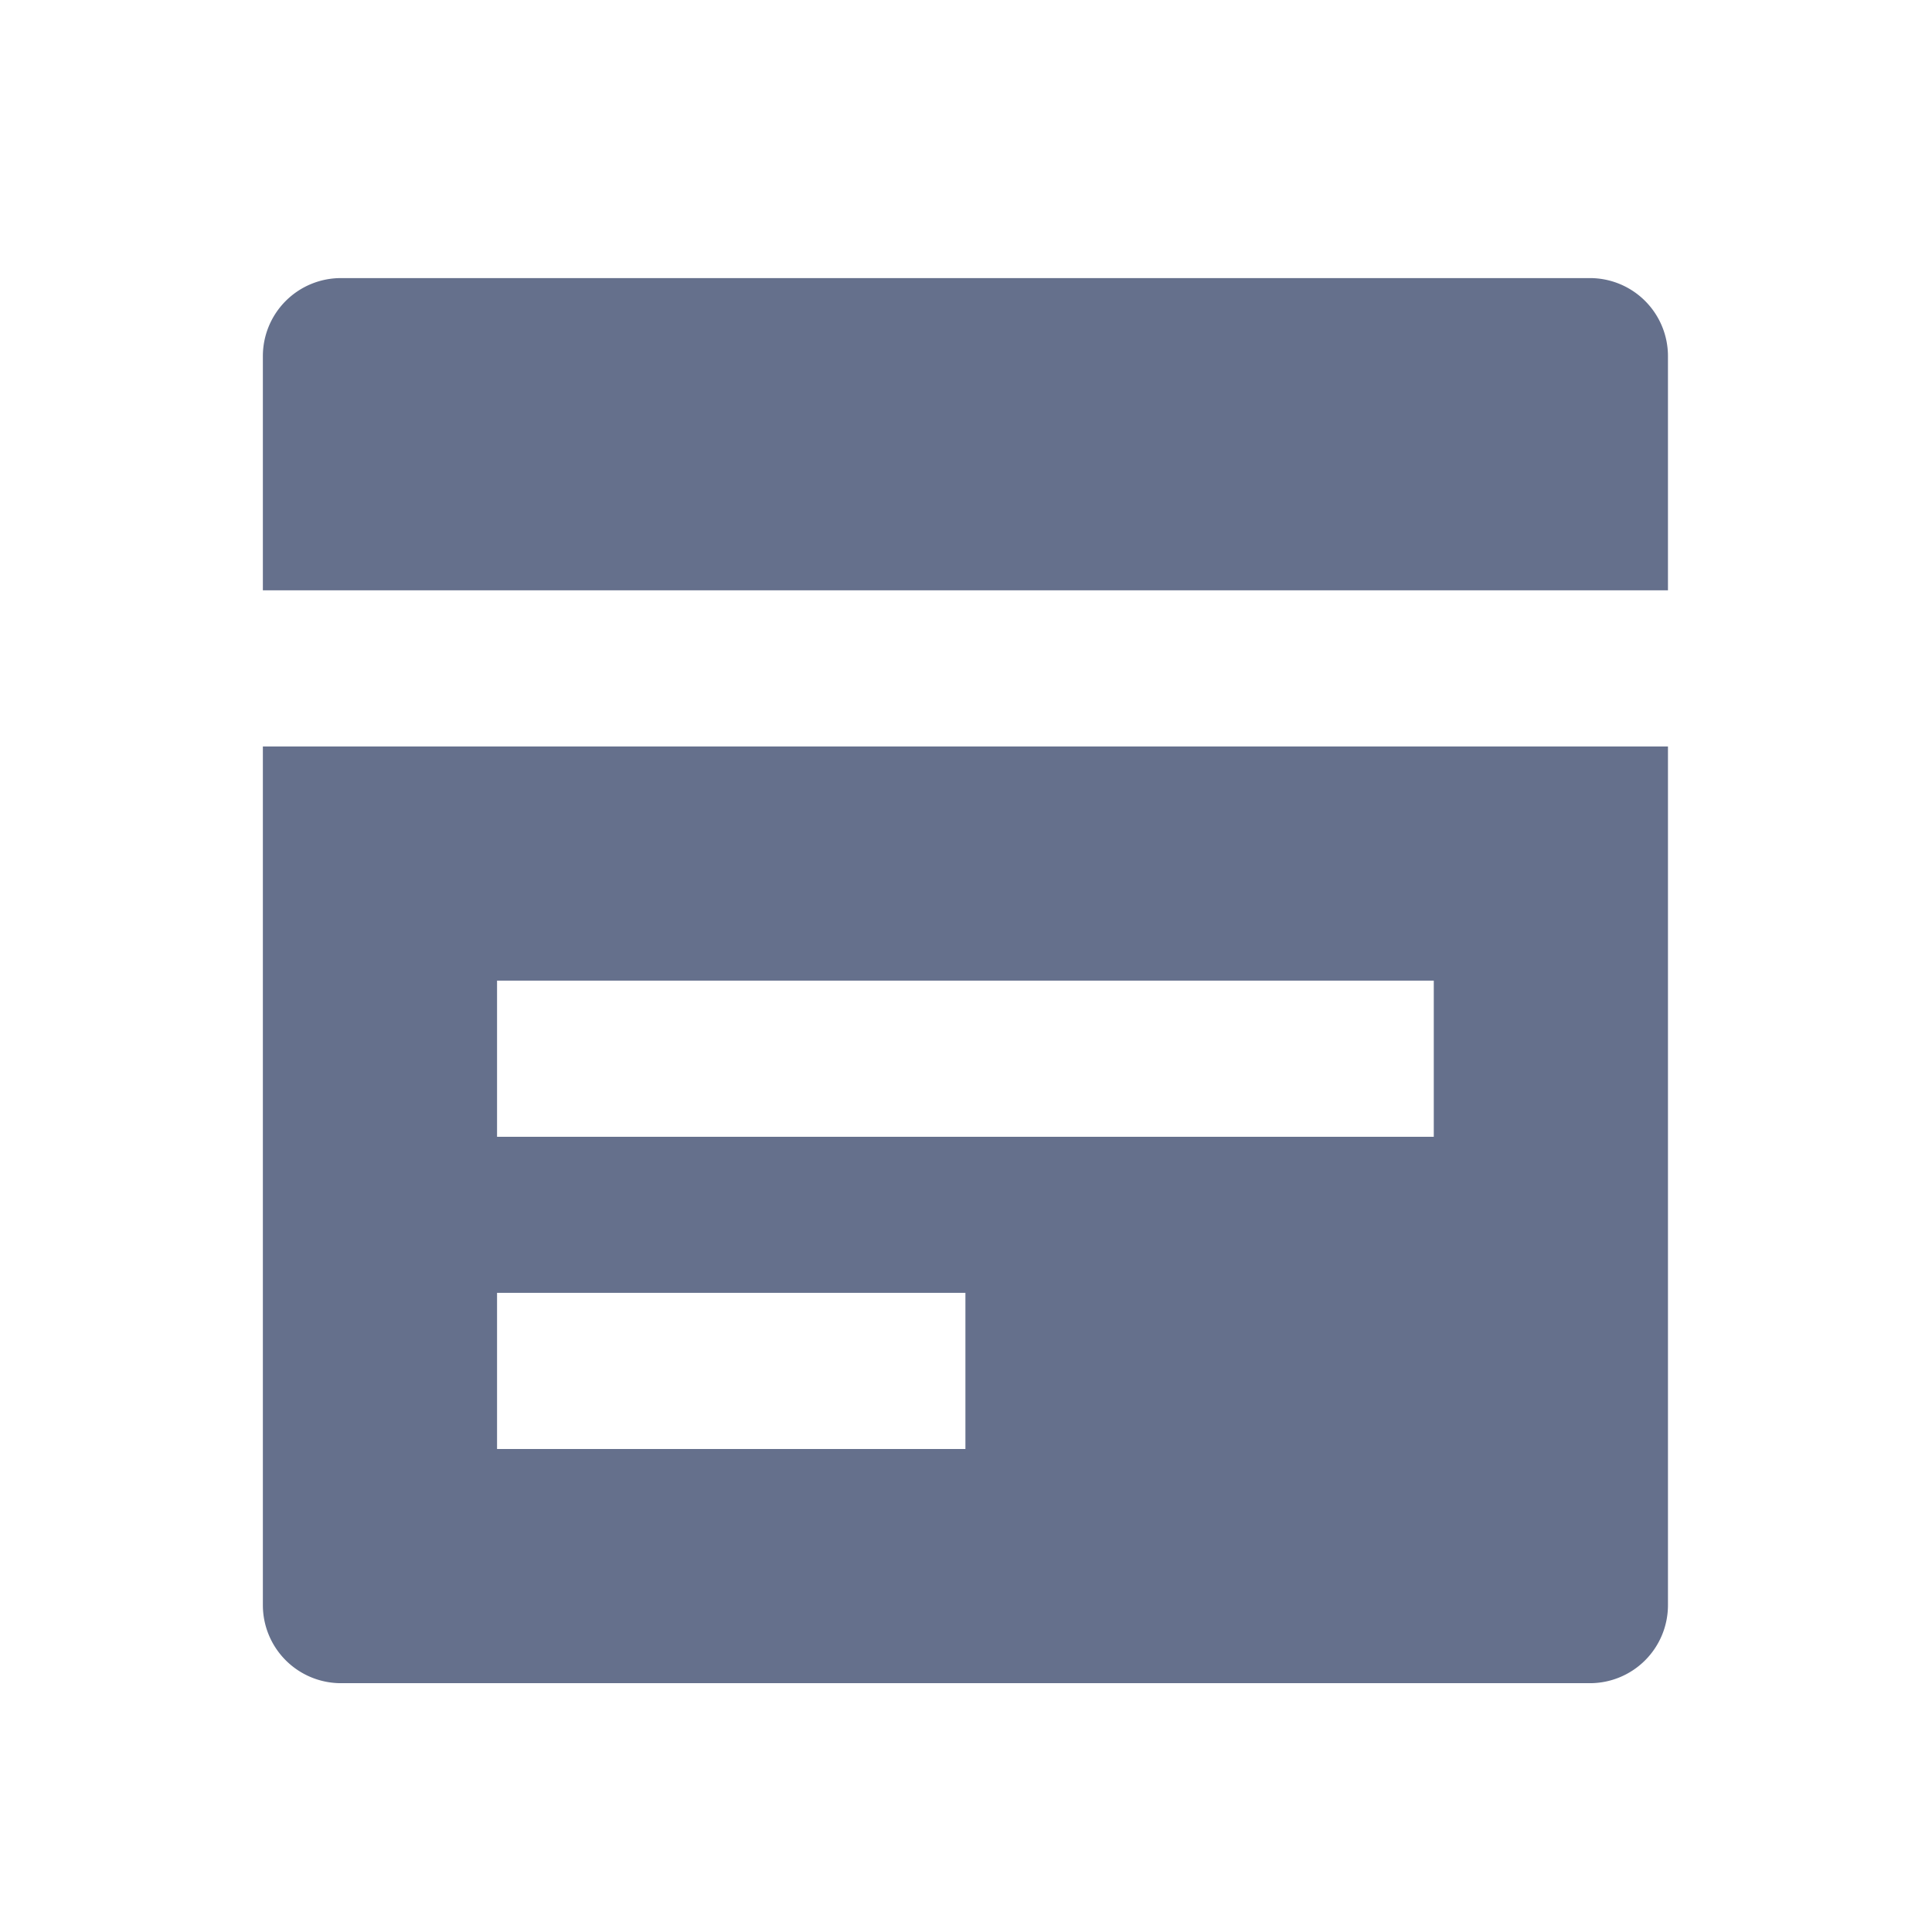 <svg xmlns="http://www.w3.org/2000/svg" width="33" height="33" fill="none"><path fill="#65708C" d="M28.49 10.083h-24v-4A1.333 1.333 0 0 1 5.823 4.75h21.333a1.333 1.333 0 0 1 1.334 1.333zm-24 17.334V12.75h24v14.667a1.333 1.333 0 0 1-1.334 1.333H5.823a1.334 1.334 0 0 1-1.333-1.333m4-8h16V16.75h-16zm0 5.333h8v-2.667h-8z"/></svg>